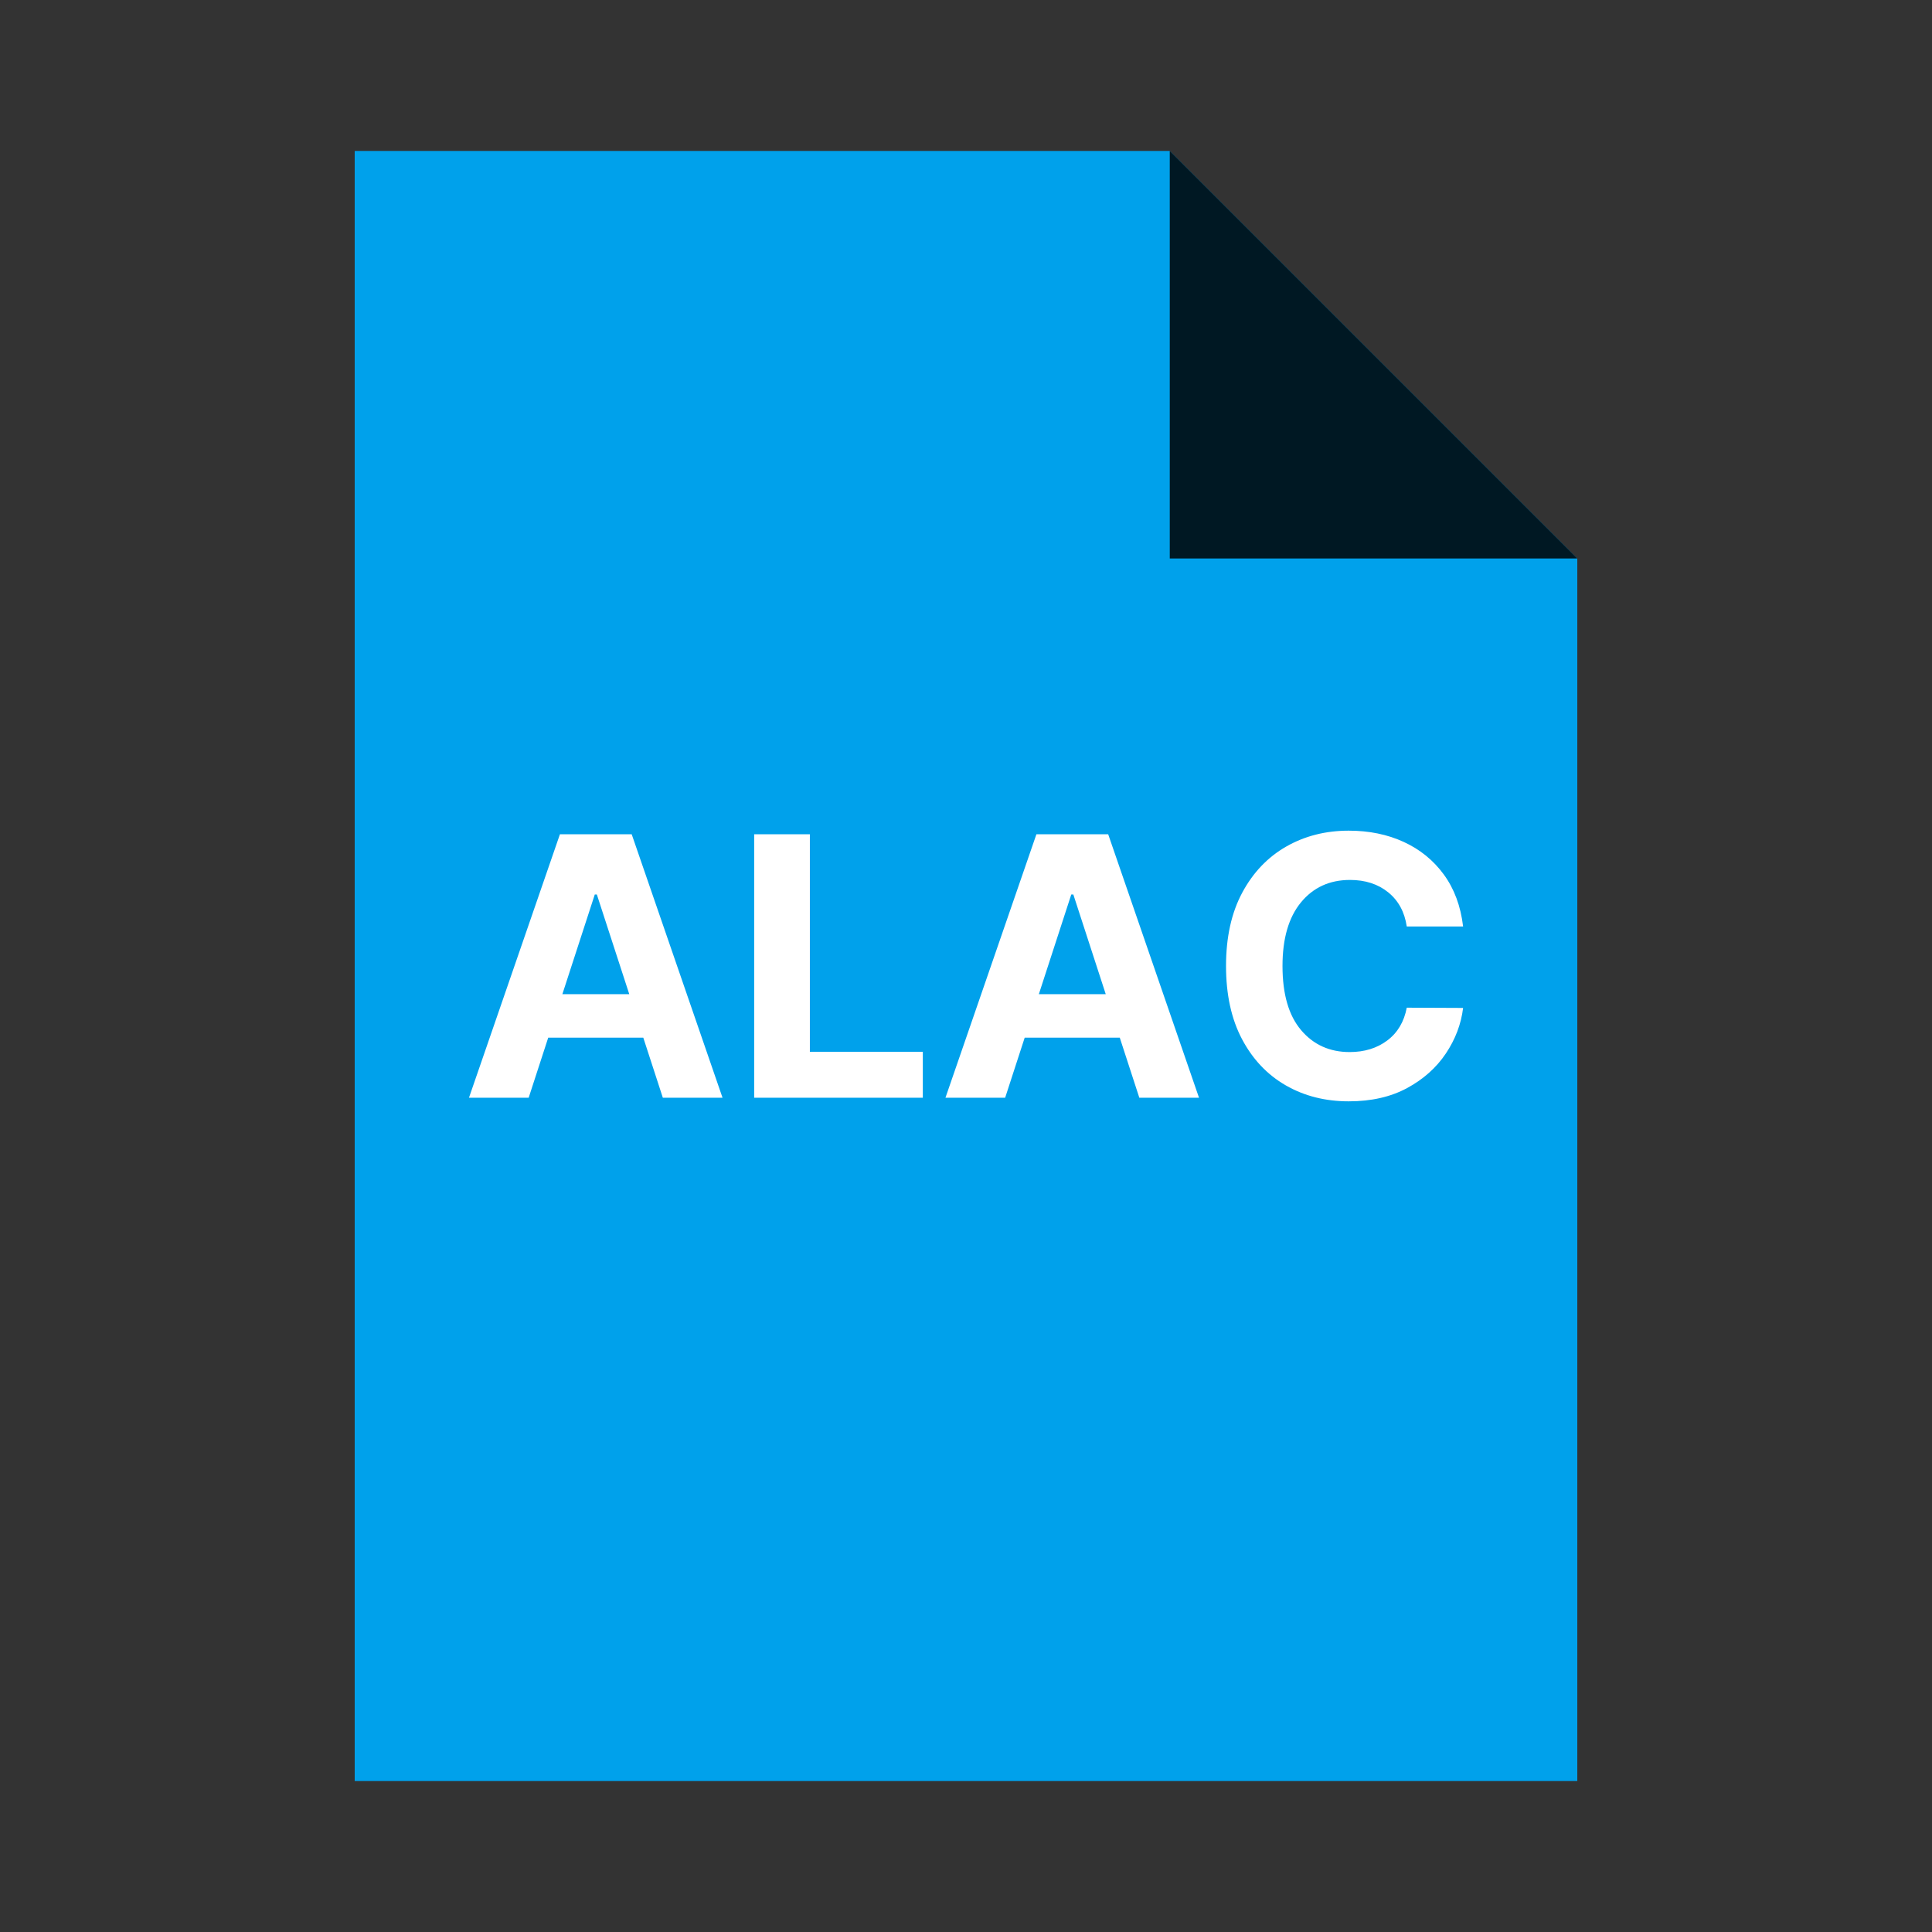 <?xml version="1.0" encoding="utf-8"?>
<svg width="256px" height="256px" viewBox="0 0 256 256" version="1.1" xmlns:xlink="http://www.w3.org/1999/xlink" xmlns="http://www.w3.org/2000/svg">
  <rect x="0" y="0" width="256" height="256" fill="#333333" stroke="none"/>
  <defs>
    <rect width="256" height="256" id="artboard_1" />
    <clipPath id="clip_1">
      <use xlink:href="#artboard_1" clip-rule="evenodd" />
    </clipPath>
  </defs>
  <g id="mimeicon_alac" clip-path="url(#clip_1)">
    <use xlink:href="#artboard_1" stroke="none" fill="#FFFFFF" fill-opacity="0" />
    <g id="Gruppieren" transform="translate(47 20)" artboard="75c9c3ab-ba82-47e3-a607-f76ff4892f27">
      <path d="M108 3.8147e-06L162 54L162 216L0 216L0 1.52588e-05L108 1.52588e-05L108 3.8147e-06Z" id="Rechteck-Subtrahieren" fill="#00A1EB" fill-rule="evenodd" stroke="none" />
      <path d="M108 0L162 54L108 54L108 0Z" id="Dreieck" fill="#000000" fill-opacity="0.851" fill-rule="evenodd" stroke="none" />
    </g>
    <g id="ALAC" fill="#FFFFFF" transform="translate(61 99)" artboard="b807f5b5-a904-4269-9883-7c4b51736a00">
      <path d="M125.403 23.767L132.869 23.767Q132.392 19.727 130.321 16.889Q128.25 14.051 125.003 12.56Q121.756 11.068 117.716 11.068Q113.114 11.068 109.432 13.173Q105.75 15.278 103.602 19.284Q101.455 23.29 101.455 29Q101.455 34.693 103.577 38.699Q105.699 42.705 109.372 44.818Q113.045 46.932 117.716 46.932Q122.199 46.932 125.446 45.176Q128.693 43.42 130.585 40.591Q132.477 37.761 132.869 34.557L125.403 34.523Q124.875 37.318 122.83 38.861Q120.784 40.403 117.835 40.403Q113.864 40.403 111.401 37.497Q108.938 34.591 108.938 29Q108.938 23.546 111.384 20.571Q113.83 17.597 117.886 17.597Q120.92 17.597 122.949 19.241Q124.977 20.886 125.403 23.767ZM1.142 46.455L9.051 46.455L11.642 38.494L24.239 38.494L26.829 46.455L34.739 46.455L22.704 11.546L13.193 11.546L1.142 46.455ZM38.932 11.546L38.932 46.455L61.278 46.455L61.278 40.369L46.312 40.369L46.312 11.546L38.932 11.546ZM72.188 46.455L64.278 46.455L76.329 11.546L85.841 11.546L97.875 46.455L89.966 46.455L87.375 38.494L74.778 38.494L72.188 46.455ZM22.381 32.733L13.517 32.733L17.812 19.523L18.085 19.523L22.381 32.733ZM76.653 32.733L85.517 32.733L81.222 19.523L80.949 19.523L76.653 32.733Z" />
    </g>
  </g>
</svg>
